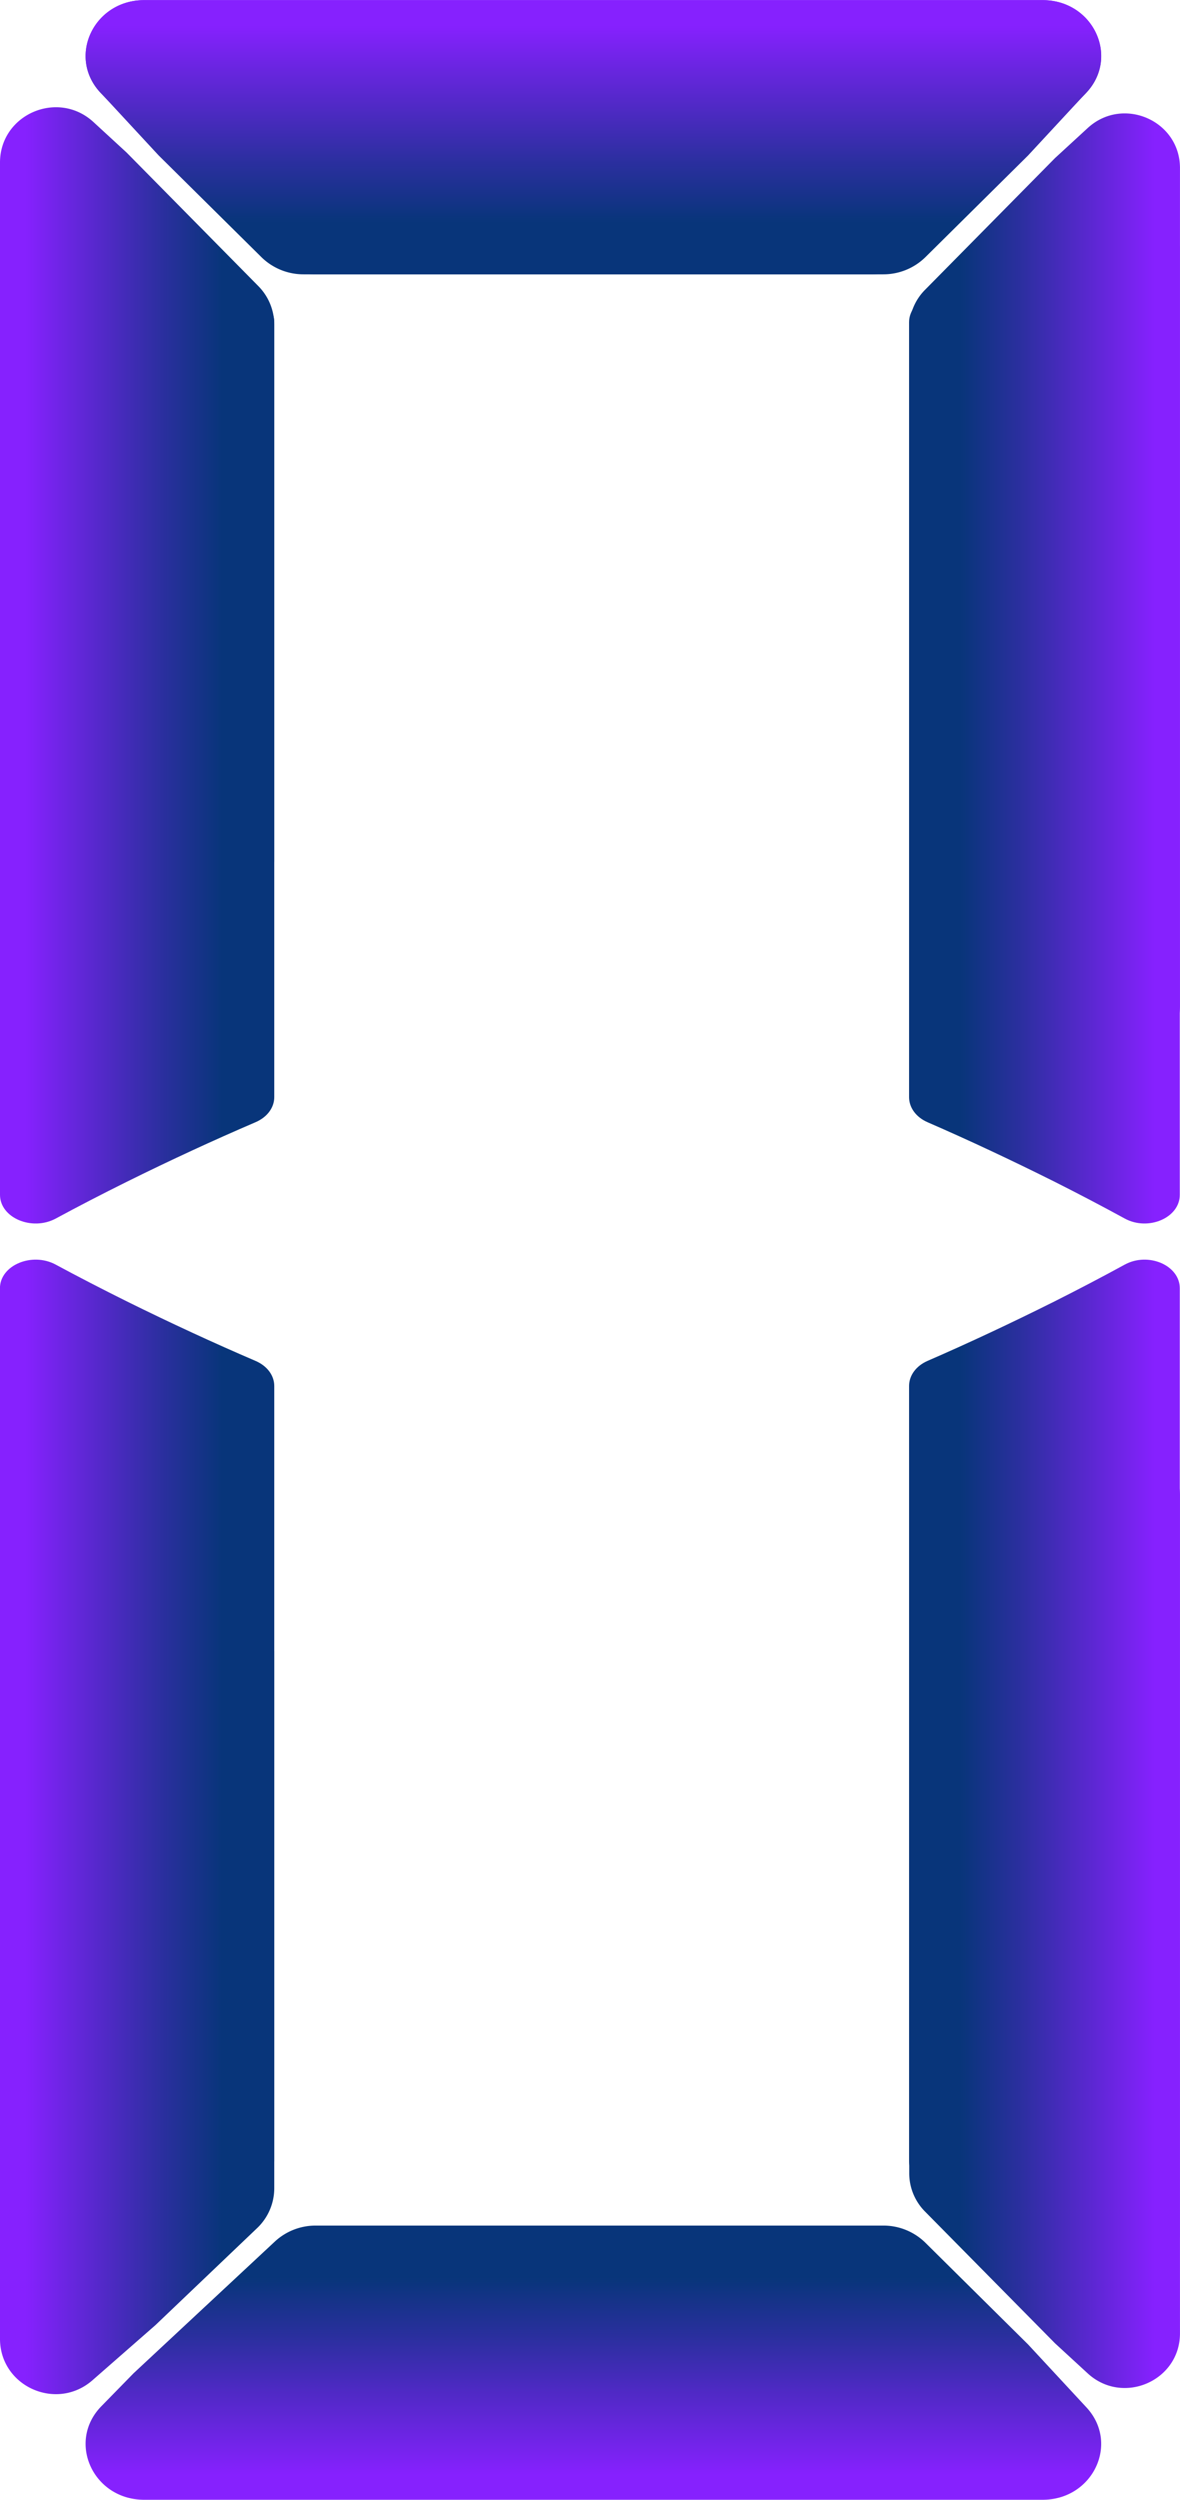 <svg id="Layer_14" data-name="Layer 14" xmlns="http://www.w3.org/2000/svg" xmlns:xlink="http://www.w3.org/1999/xlink" viewBox="0 0 438.85 929.05"><defs><style>.cls-1{fill:url(#New_Gradient_Swatch_4);}.cls-2{fill:url(#New_Gradient_Swatch_5);}.cls-3{fill:url(#New_Gradient_Swatch_5-2);}.cls-4{fill:url(#New_Gradient_Swatch_5-3);}.cls-5{fill:url(#New_Gradient_Swatch_5-4);}.cls-6{fill:url(#New_Gradient_Swatch_4-2);}.cls-7{fill:url(#New_Gradient_Swatch_5-5);}.cls-8{fill:url(#New_Gradient_Swatch_5-6);}.cls-9{fill:url(#New_Gradient_Swatch_5-7);}.cls-10{fill:url(#New_Gradient_Swatch_5-8);}.cls-11{fill:url(#New_Gradient_Swatch_4-3);}</style><linearGradient id="New_Gradient_Swatch_4" x1="265.69" y1="45.95" x2="265.69" y2="147.89" gradientUnits="userSpaceOnUse"><stop offset="0.09" stop-color="#8621fe"/><stop offset="0.1" stop-color="#8521fd"/><stop offset="0.59" stop-color="#2b2f9f"/><stop offset="0.81" stop-color="#08357a"/></linearGradient><linearGradient id="New_Gradient_Swatch_5" x1="483.84" y1="314.08" x2="383.15" y2="314.08" xlink:href="#New_Gradient_Swatch_4"/><linearGradient id="New_Gradient_Swatch_5-2" x1="45" y1="314.08" x2="147" y2="314.08" xlink:href="#New_Gradient_Swatch_4"/><linearGradient id="New_Gradient_Swatch_5-3" x1="483.84" y1="264.1" x2="383.15" y2="264.1" xlink:href="#New_Gradient_Swatch_4"/><linearGradient id="New_Gradient_Swatch_5-4" x1="45" y1="264.1" x2="147" y2="264.1" xlink:href="#New_Gradient_Swatch_4"/><linearGradient id="New_Gradient_Swatch_4-2" x1="265.69" y1="45.95" x2="265.69" y2="147.89" xlink:href="#New_Gradient_Swatch_4"/><linearGradient id="New_Gradient_Swatch_5-5" x1="483.84" y1="700.68" x2="383.15" y2="700.68" xlink:href="#New_Gradient_Swatch_4"/><linearGradient id="New_Gradient_Swatch_5-6" x1="45" y1="700.68" x2="147" y2="700.68" xlink:href="#New_Gradient_Swatch_4"/><linearGradient id="New_Gradient_Swatch_5-7" x1="483.84" y1="757.45" x2="383.15" y2="757.45" xlink:href="#New_Gradient_Swatch_4"/><linearGradient id="New_Gradient_Swatch_5-8" x1="45" y1="757.45" x2="147" y2="757.45" xlink:href="#New_Gradient_Swatch_4"/><linearGradient id="New_Gradient_Swatch_4-3" x1="265.69" y1="975" x2="265.69" y2="873.06" xlink:href="#New_Gradient_Swatch_4"/></defs><g id="_0" data-name="0"><path class="cls-1" d="M436.73,93l-52.59,49a22.3,22.3,0,0,1-15.21,5.91h-211a22.32,22.32,0,0,1-15.67-6.35L104,103.71,82.32,80.32C69.94,67,79.9,46,98.63,46H432.76c19,0,28.85,21.51,15.95,34.75Z" transform="translate(-45 -45.95)"/><path class="cls-2" d="M437,139.9l-45.91,16c-4.83,1.67-8,5.52-8,9.78V453.71c0,3.92,2.63,7.48,6.89,9.33,15.22,6.61,31,14,47.33,22.16q13.53,6.81,26,13.63c8.74,4.76,20.46-.27,20.46-8.81V138.15c0-7.91-10.26-13.05-19-9.51l-27.13,11Z" transform="translate(-45 -45.95)"/><path class="cls-3" d="M92.43,139.9l46.51,16c4.89,1.67,8.06,5.52,8.06,9.78V453.71c0,3.92-2.66,7.48-7,9.33-15.41,6.61-31.45,14-47.94,22.17Q78.37,492,65.73,498.83C56.87,503.59,45,498.57,45,490V138.15c0-7.91,10.4-13.05,19.23-9.51l27.5,11Z" transform="translate(-45 -45.95)"/><path class="cls-4" d="M437.37,104.7q-24.19,24.51-48.38,49a20.19,20.19,0,0,0-5.84,14.18V364.56a20.17,20.17,0,0,0,6.28,14.6l37.36,35.63L449.89,435c13.19,11.55,33.95,2.26,33.95-15.19V108.4c0-17.68-21.24-26.88-34.32-14.86Z" transform="translate(-45 -45.95)"/><path class="cls-5" d="M92.07,102.63l49,49.64A20.45,20.45,0,0,1,147,166.63V365.86a20.43,20.43,0,0,1-6.35,14.8L102.8,416.75,79.39,437.23C66,448.92,45,439.51,45,421.83V106.37c0-17.91,21.52-27.23,34.77-15.05Z" transform="translate(-45 -45.95)"/><path class="cls-6" d="M94.66,93l52.59,49a22.3,22.3,0,0,0,15.21,5.91h211a22.32,22.32,0,0,0,15.67-6.35l38.22-37.83,21.69-23.39C461.45,67,451.48,46,432.76,46H98.63c-19,0-28.85,21.51-15.95,34.75Z" transform="translate(-45 -45.95)"/><path class="cls-7" d="M437,874.86l-45.91-16c-4.83-1.67-8-5.52-8-9.77V561.05c0-3.92,2.63-7.48,6.89-9.33,15.22-6.61,31-14,47.33-22.16q13.53-6.81,26-13.62c8.74-4.77,20.46.26,20.46,8.8V876.61c0,7.91-10.26,13-19,9.51l-27.13-11Z" transform="translate(-45 -45.95)"/><path class="cls-8" d="M92.43,874.86l46.51-16c4.89-1.67,8.06-5.52,8.06-9.77V561.05c0-3.92-2.66-7.48-7-9.33-15.41-6.61-31.45-14-47.94-22.16q-13.71-6.81-26.35-13.62c-8.86-4.77-20.73.26-20.73,8.8V876.61c0,7.91,10.4,13,19.23,9.51l27.5-11Z" transform="translate(-45 -45.95)"/><path class="cls-9" d="M437.37,916.85l-48.38-49a20.19,20.19,0,0,1-5.84-14.18V657a20.19,20.19,0,0,1,6.28-14.61l37.36-35.62,23.1-20.21c13.19-11.55,33.95-2.26,33.95,15.19V913.16c0,17.68-21.24,26.88-34.32,14.86Z" transform="translate(-45 -45.95)"/><path class="cls-10" d="M92.07,596l49,49.64A20.43,20.43,0,0,1,147,660V859.21a20.43,20.43,0,0,1-6.35,14.8L102.8,910.1,79.39,930.58C66,942.27,45,932.86,45,915.18V599.72c0-17.91,21.52-27.23,34.77-15.05Z" transform="translate(-45 -45.95)"/><path class="cls-11" d="M94.66,928l52.59-49a22.3,22.3,0,0,1,15.21-5.91h211a22.28,22.28,0,0,1,15.67,6.35l38.22,37.83,21.69,23.38C461.45,954,451.48,975,432.76,975H98.63c-19,0-28.85-21.51-15.95-34.75Z" transform="translate(-45 -45.95)"/></g></svg>